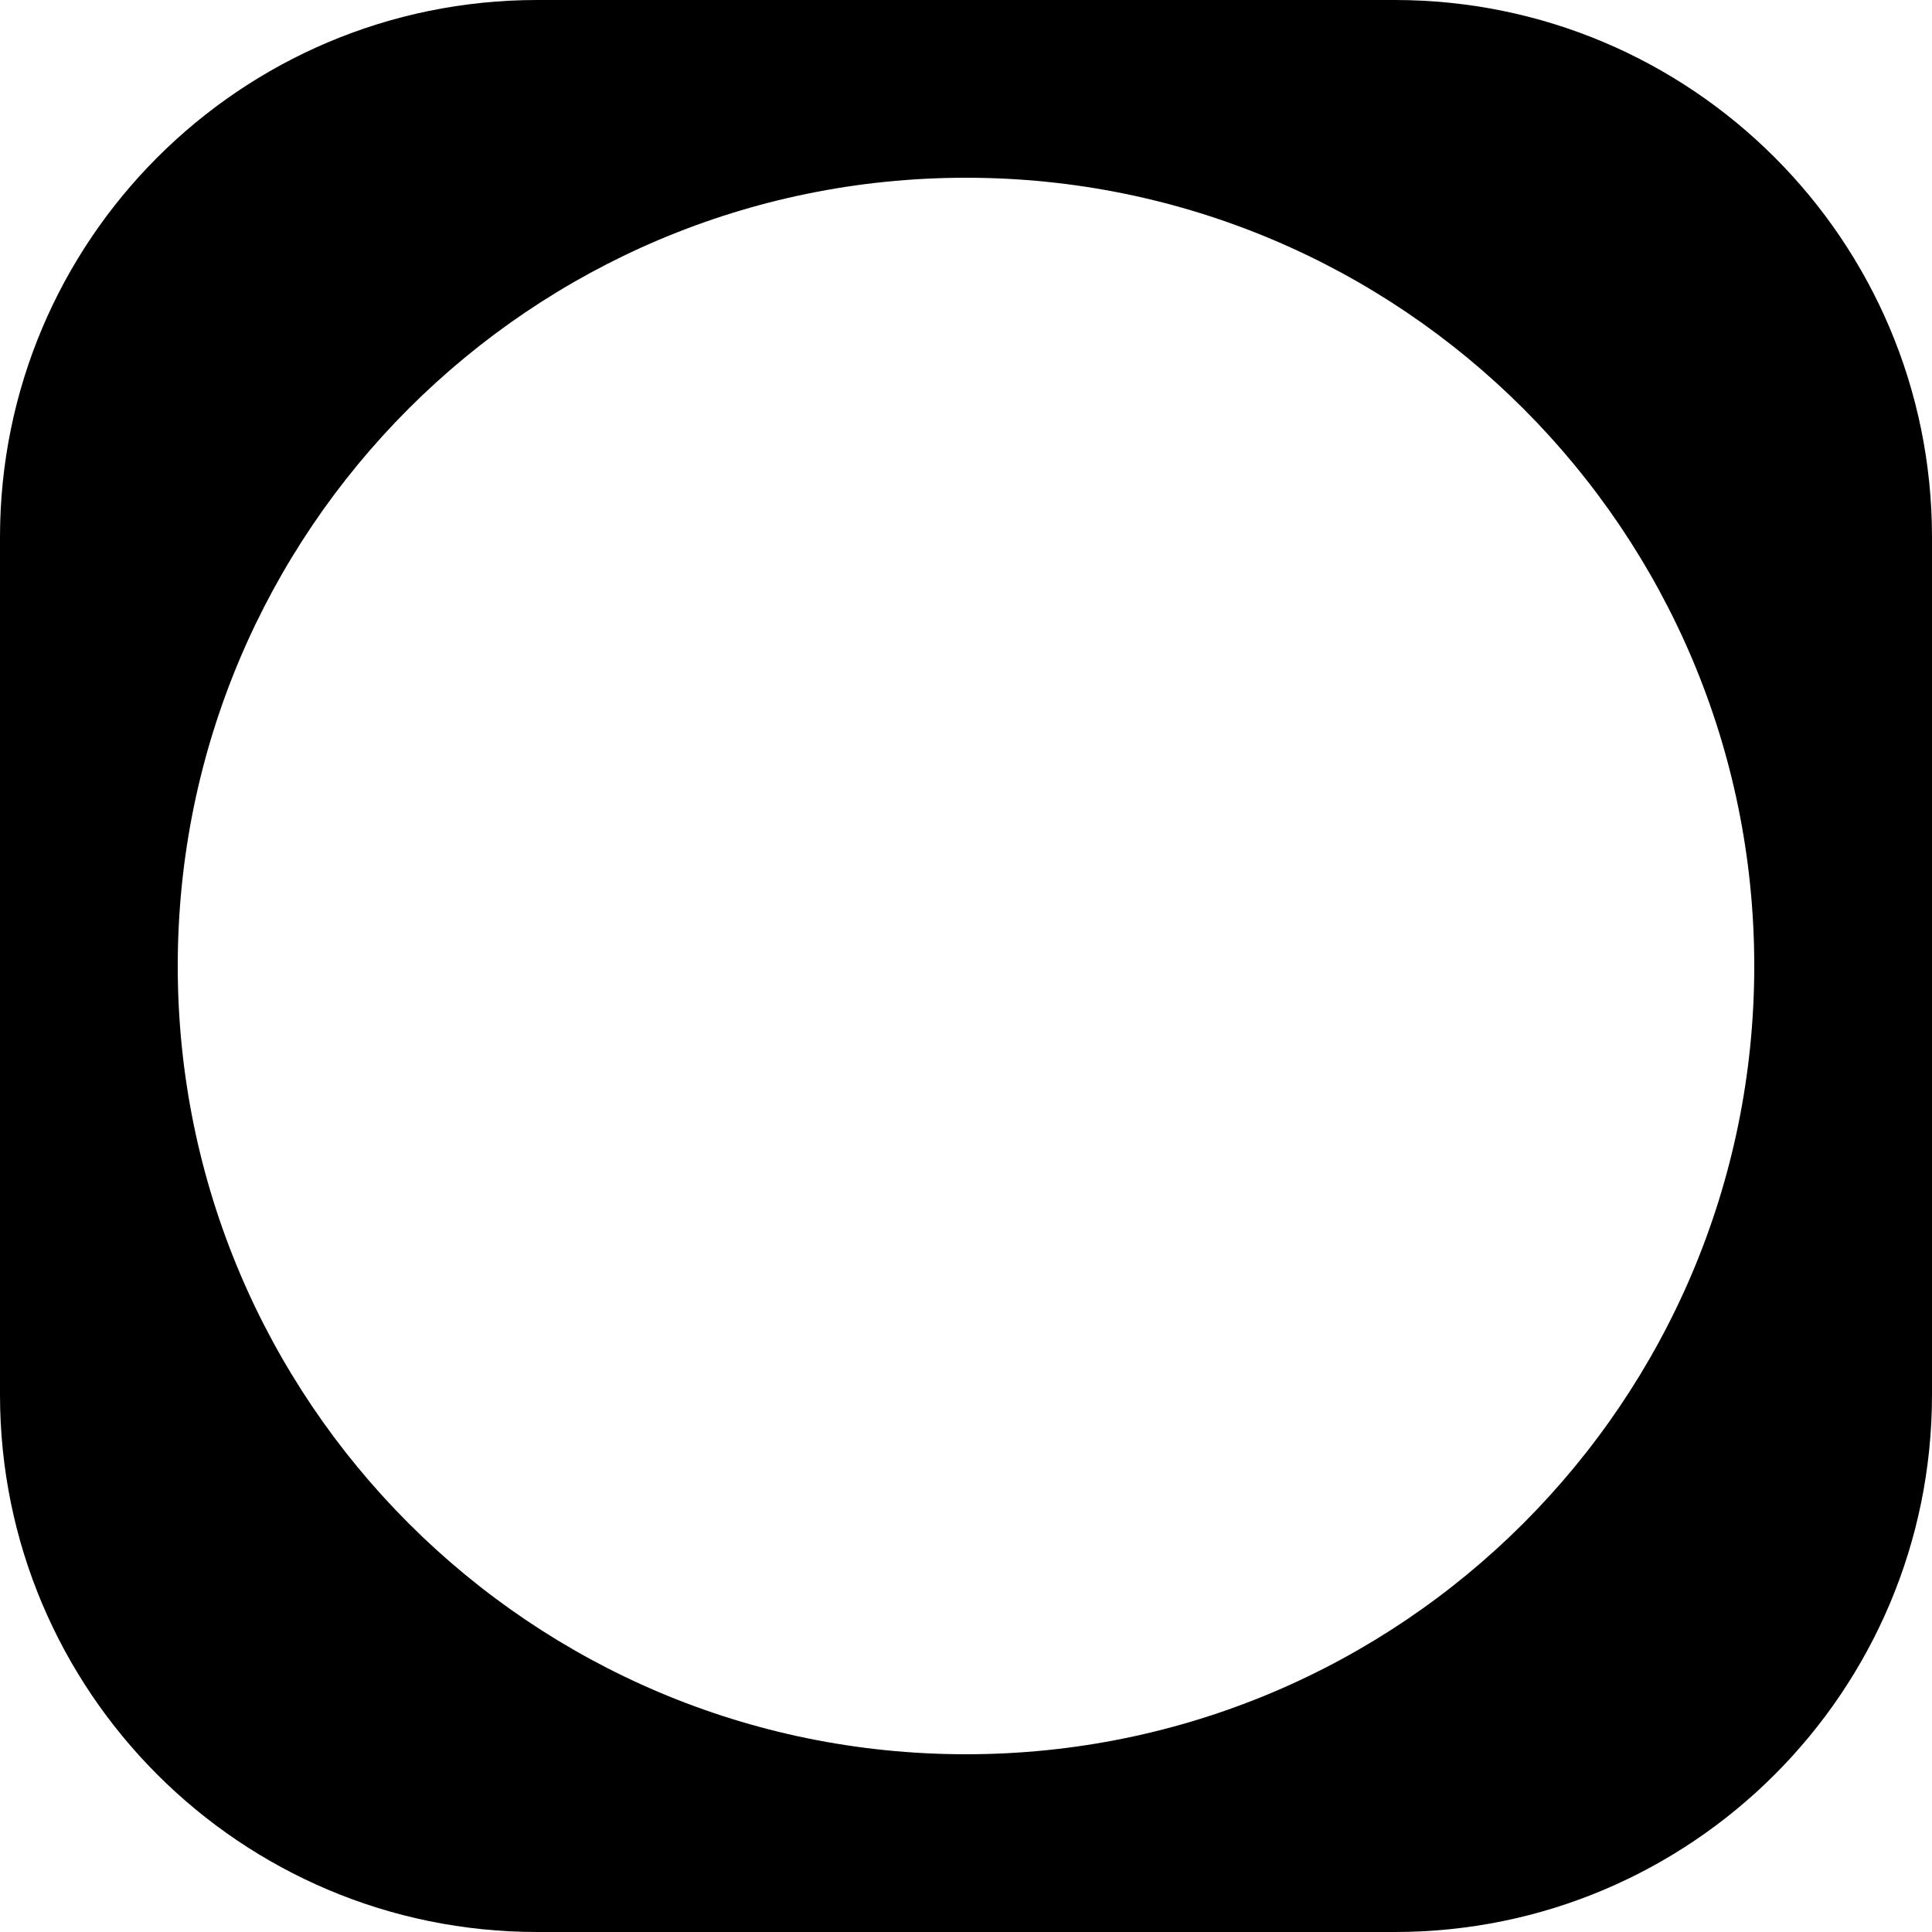 <svg width="10" height="10" viewBox="0 0 10 10" fill="none" xmlns="http://www.w3.org/2000/svg">
<path fill-rule="evenodd" clip-rule="evenodd" d="M2.781 0C1.245 0 0 1.245 0 2.781V7.219C0 8.755 1.245 10 2.781 10H7.219C8.755 10 10 8.755 10 7.219V2.781C10 1.245 8.755 0 7.219 0H2.781ZM5 9.08C7.253 9.08 9.08 7.253 9.08 5C9.08 2.747 7.253 0.92 5 0.92C2.747 0.92 0.92 2.747 0.92 5C0.92 7.253 2.747 9.08 5 9.08Z" fill="currentColor"/>
</svg>
